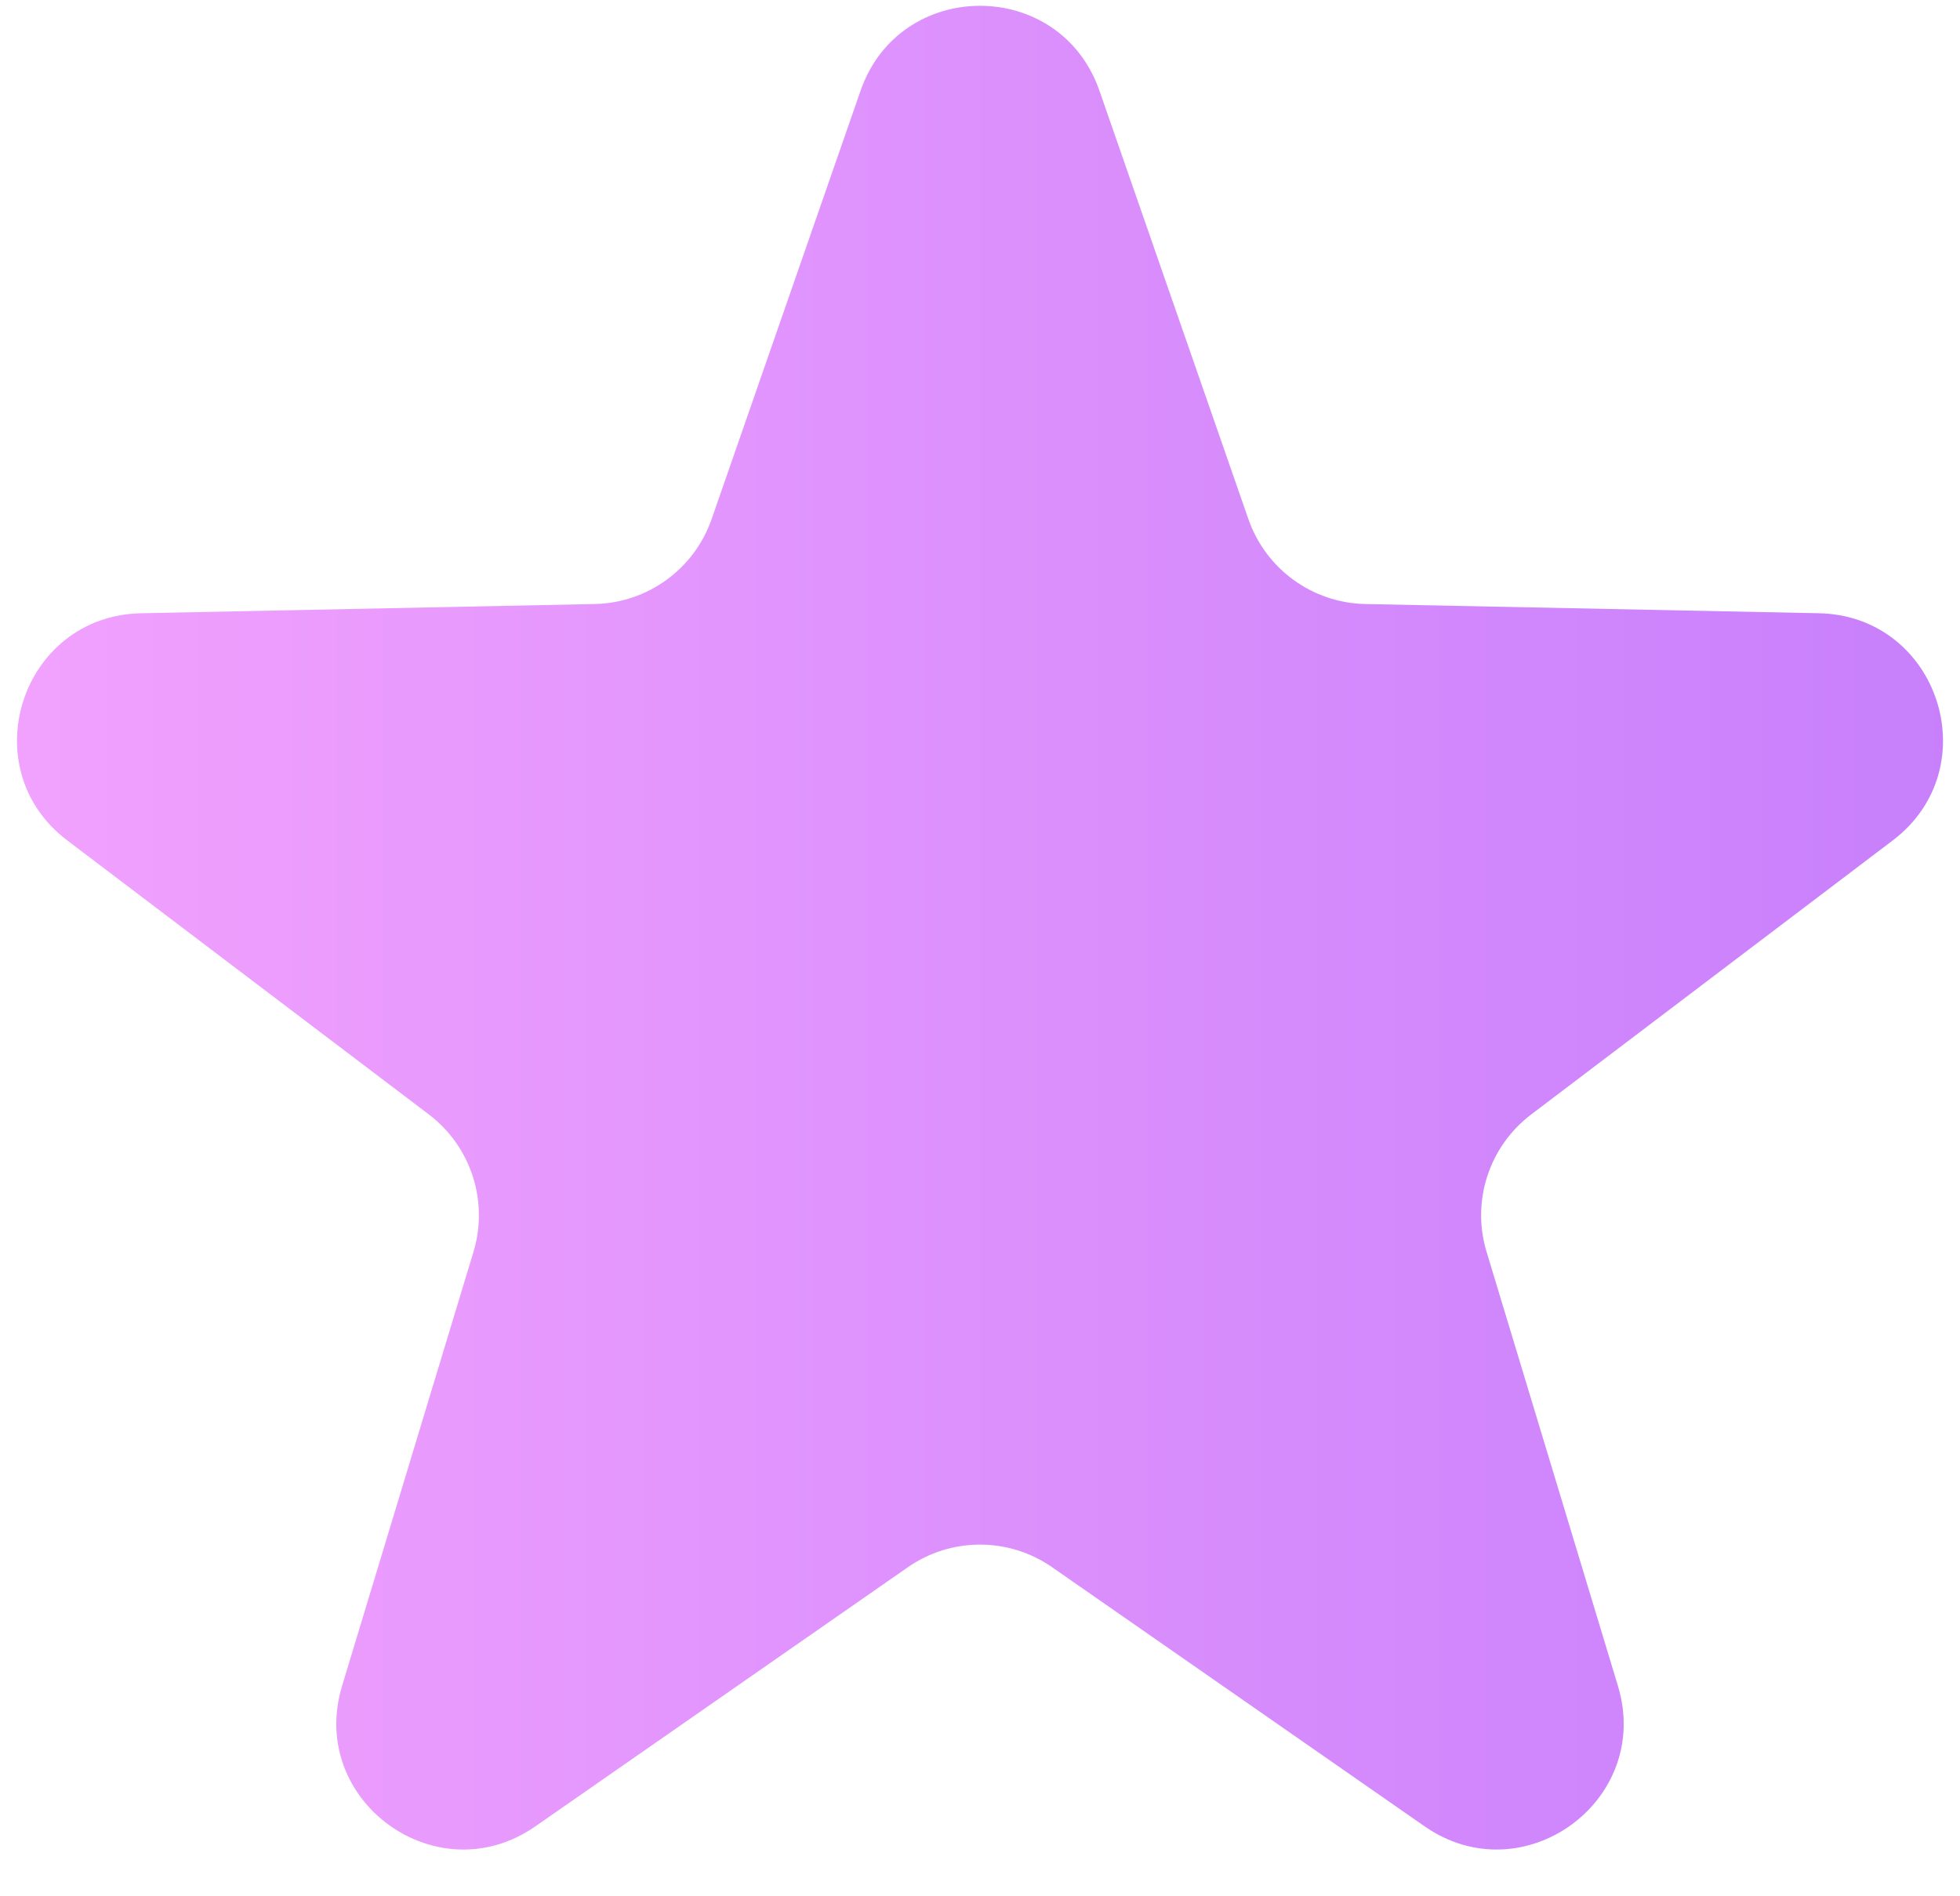 <svg width="31" height="30" viewBox="0 0 31 30" fill="none" xmlns="http://www.w3.org/2000/svg">
<path d="M13.611 1.435C14.233 -0.356 16.767 -0.356 17.389 1.435L19.745 8.213C20.02 9.003 20.757 9.539 21.594 9.556L28.769 9.702C30.664 9.741 31.447 12.15 29.936 13.296L24.218 17.631C23.551 18.137 23.269 19.004 23.512 19.804L25.59 26.673C26.139 28.488 24.089 29.977 22.533 28.894L16.642 24.795C15.956 24.317 15.044 24.317 14.358 24.795L8.467 28.894C6.911 29.977 4.861 28.488 5.41 26.673L7.489 19.804C7.731 19.004 7.449 18.137 6.783 17.631L1.064 13.296C-0.447 12.15 0.336 9.741 2.231 9.702L9.406 9.556C10.243 9.539 10.98 9.003 11.255 8.213L13.611 1.435Z" fill="url(#paint0_linear_782_14944)"/>
<defs>
<linearGradient id="paint0_linear_782_14944" x1="-4.5" y1="16.168" x2="35.5" y2="16.168" gradientUnits="userSpaceOnUse">
<stop stop-color="#F8A7FE"/>
<stop offset="1" stop-color="#C17AFB"/>
</linearGradient>
</defs>
</svg>
